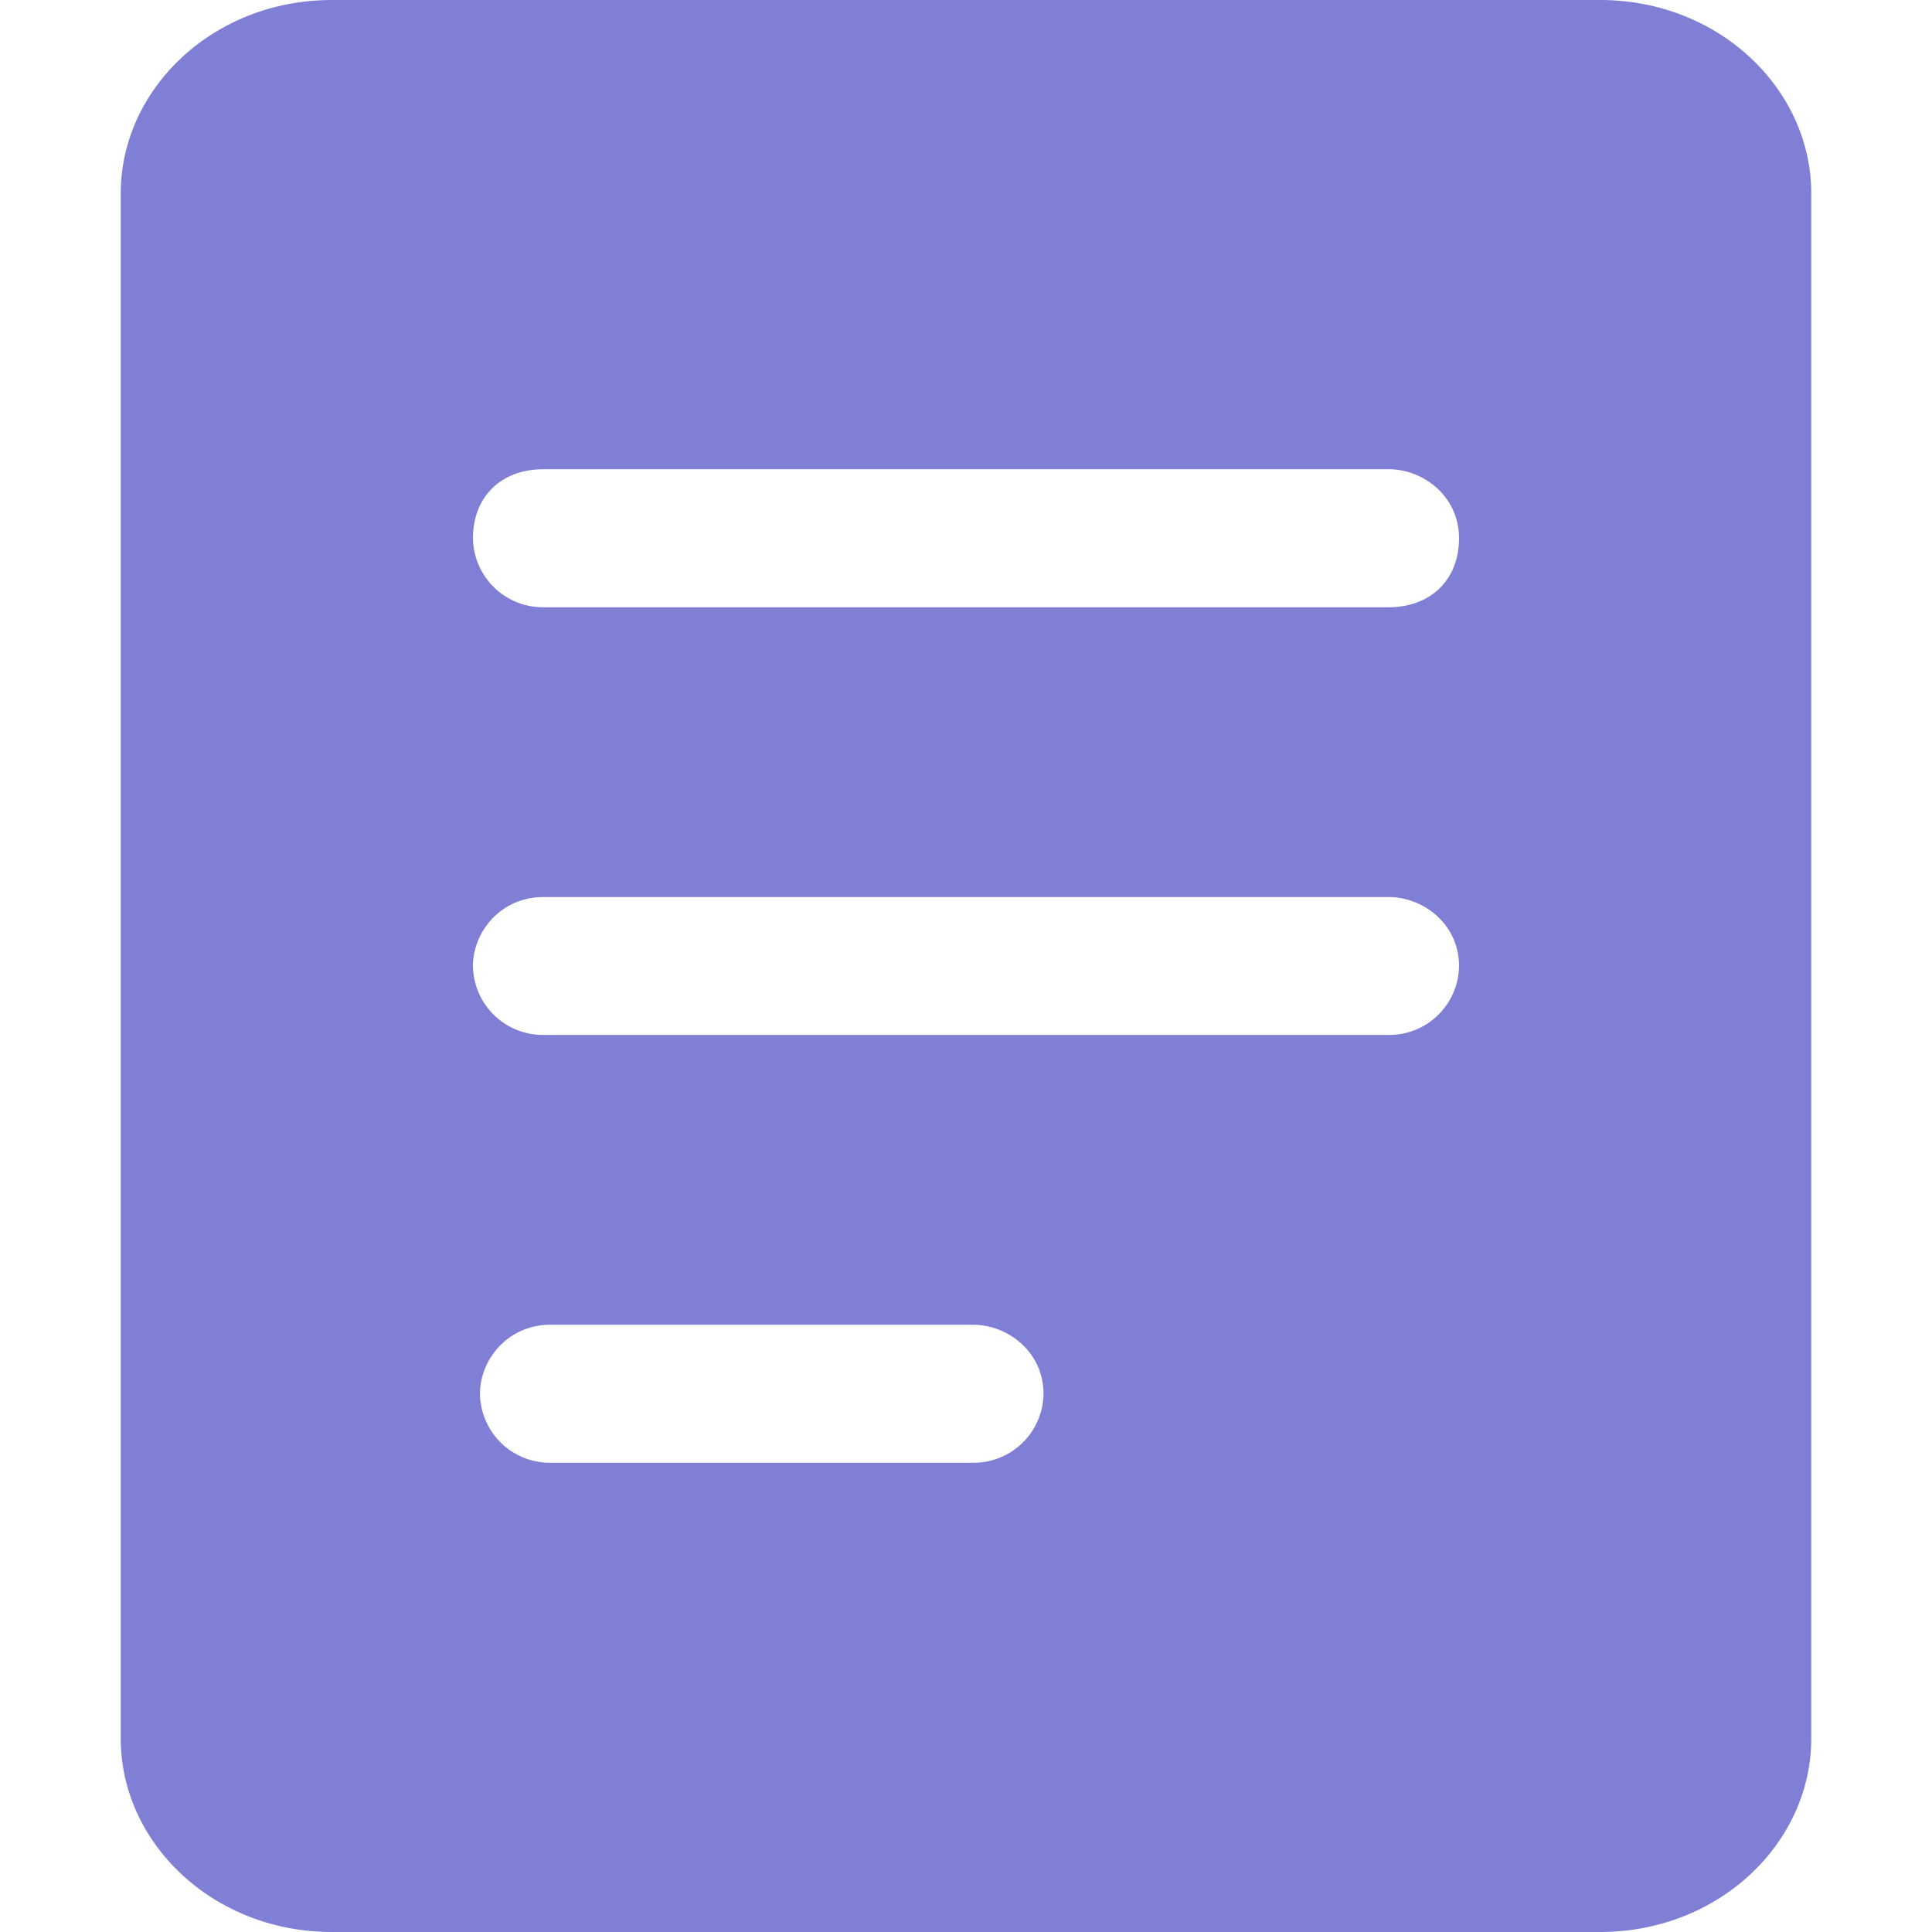 <?xml version="1.0" standalone="no"?><!DOCTYPE svg PUBLIC "-//W3C//DTD SVG 1.1//EN" "http://www.w3.org/Graphics/SVG/1.1/DTD/svg11.dtd"><svg t="1631786130682" class="icon" viewBox="0 0 1024 1024" version="1.1" xmlns="http://www.w3.org/2000/svg" p-id="24992" width="128" height="128" xmlns:xlink="http://www.w3.org/1999/xlink"><defs><style type="text/css"></style></defs><path d="M848 0H176C112.512 0 64 47.552 64 102.4v819.2c0 54.848 48.512 102.4 112 102.4h672c63.488 0 112-47.552 112-102.4V102.4c0-54.848-48.512-102.4-112-102.4zM515.712 775.296h-224a37.056 37.056 0 0 1-37.312-36.544c0-18.304 14.912-36.608 37.312-36.608h224c18.688 0 37.376 14.656 37.376 36.608a37.056 37.056 0 0 1-37.376 36.544zM736 548.544h-448A37.056 37.056 0 0 1 250.688 512c0-18.304 14.912-36.544 37.312-36.544h448c18.688 0 37.312 14.592 37.312 36.544a36.992 36.992 0 0 1-37.312 36.544z m0-226.688h-448a37.056 37.056 0 0 1-37.312-36.608c0-21.952 14.912-36.544 37.312-36.544h448c18.688 0 37.312 14.592 37.312 36.544 0 21.952-14.912 36.608-37.312 36.608z" p-id="24993" fill="#7f7fd5" data-spm-anchor-id="a313x.7781069.0.i14" class="selected"></path></svg>